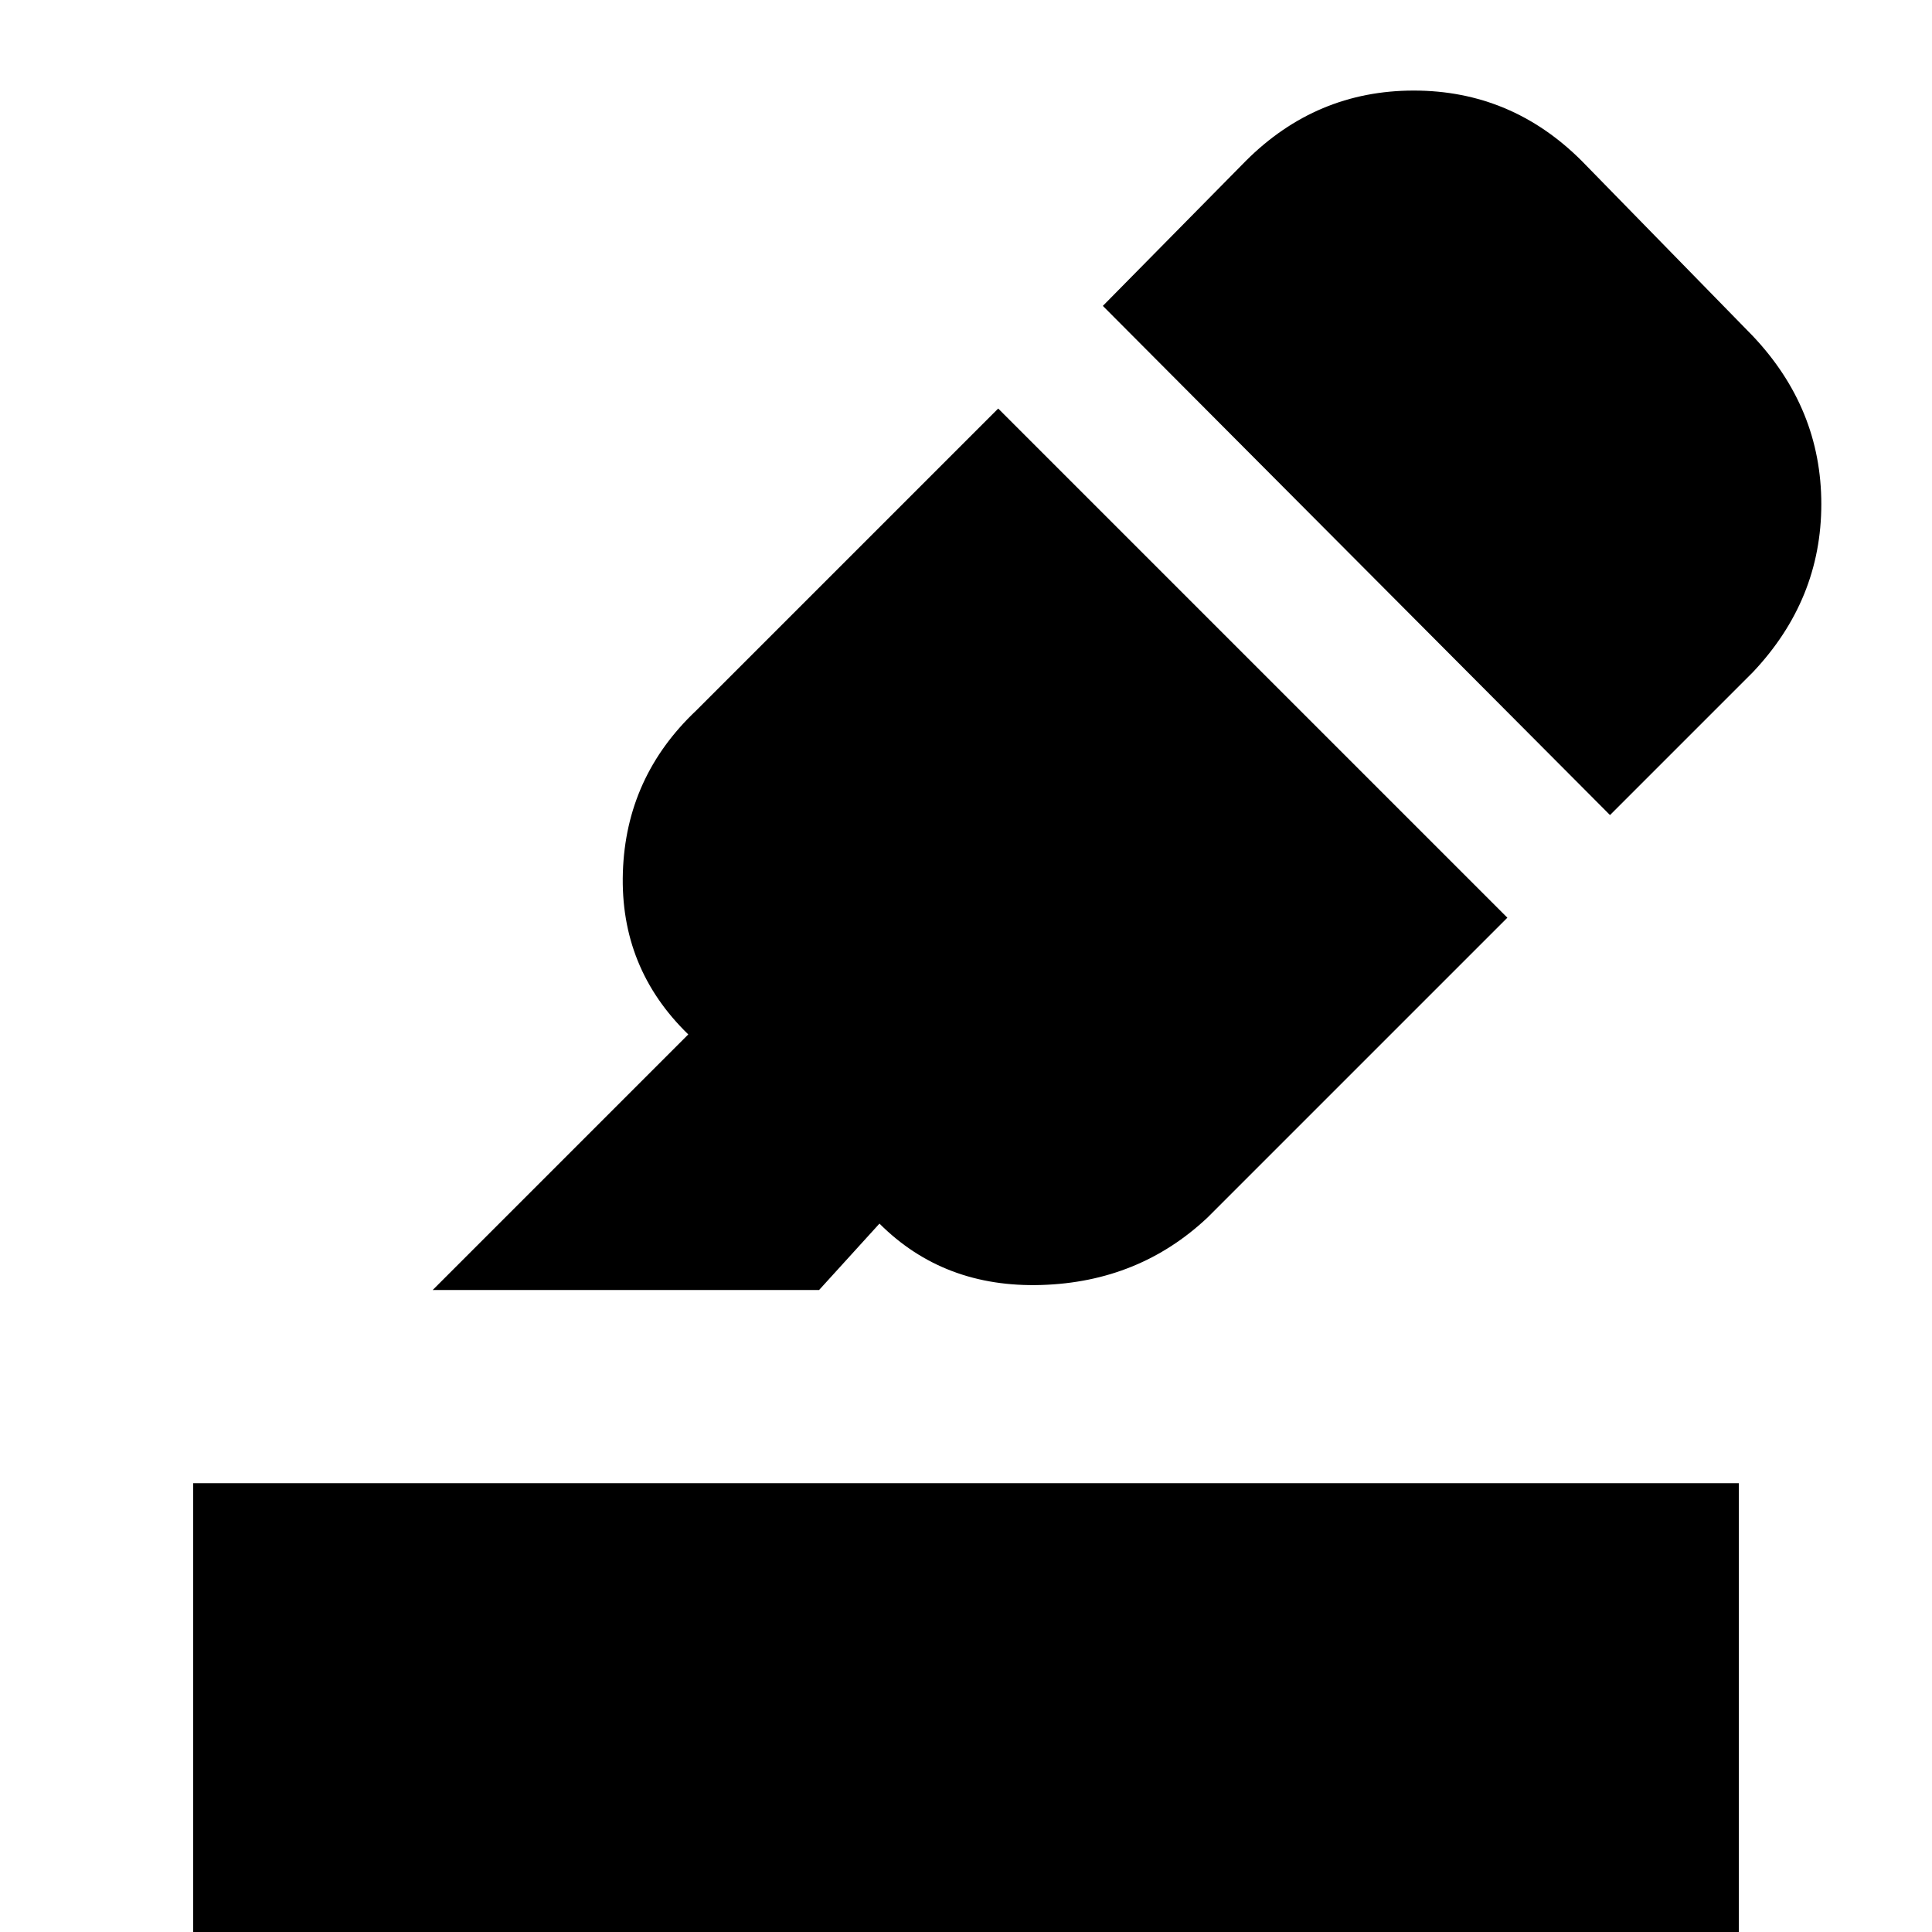 <svg xmlns="http://www.w3.org/2000/svg" height="20" viewBox="0 -960 960 960" width="20"><path d="M96 0v-223h768V0H96Zm400-757 253 253-149 149q-34 32-82.5 33.5T437-352l-30 33H215l127-127q-34-33-32.5-80.5T346-607l150-150Zm52-51 71-72q35-35 83.5-35t83.5 35l85 87q34 36 34 83.5T871-626l-71 71-252-253Z"/></svg>